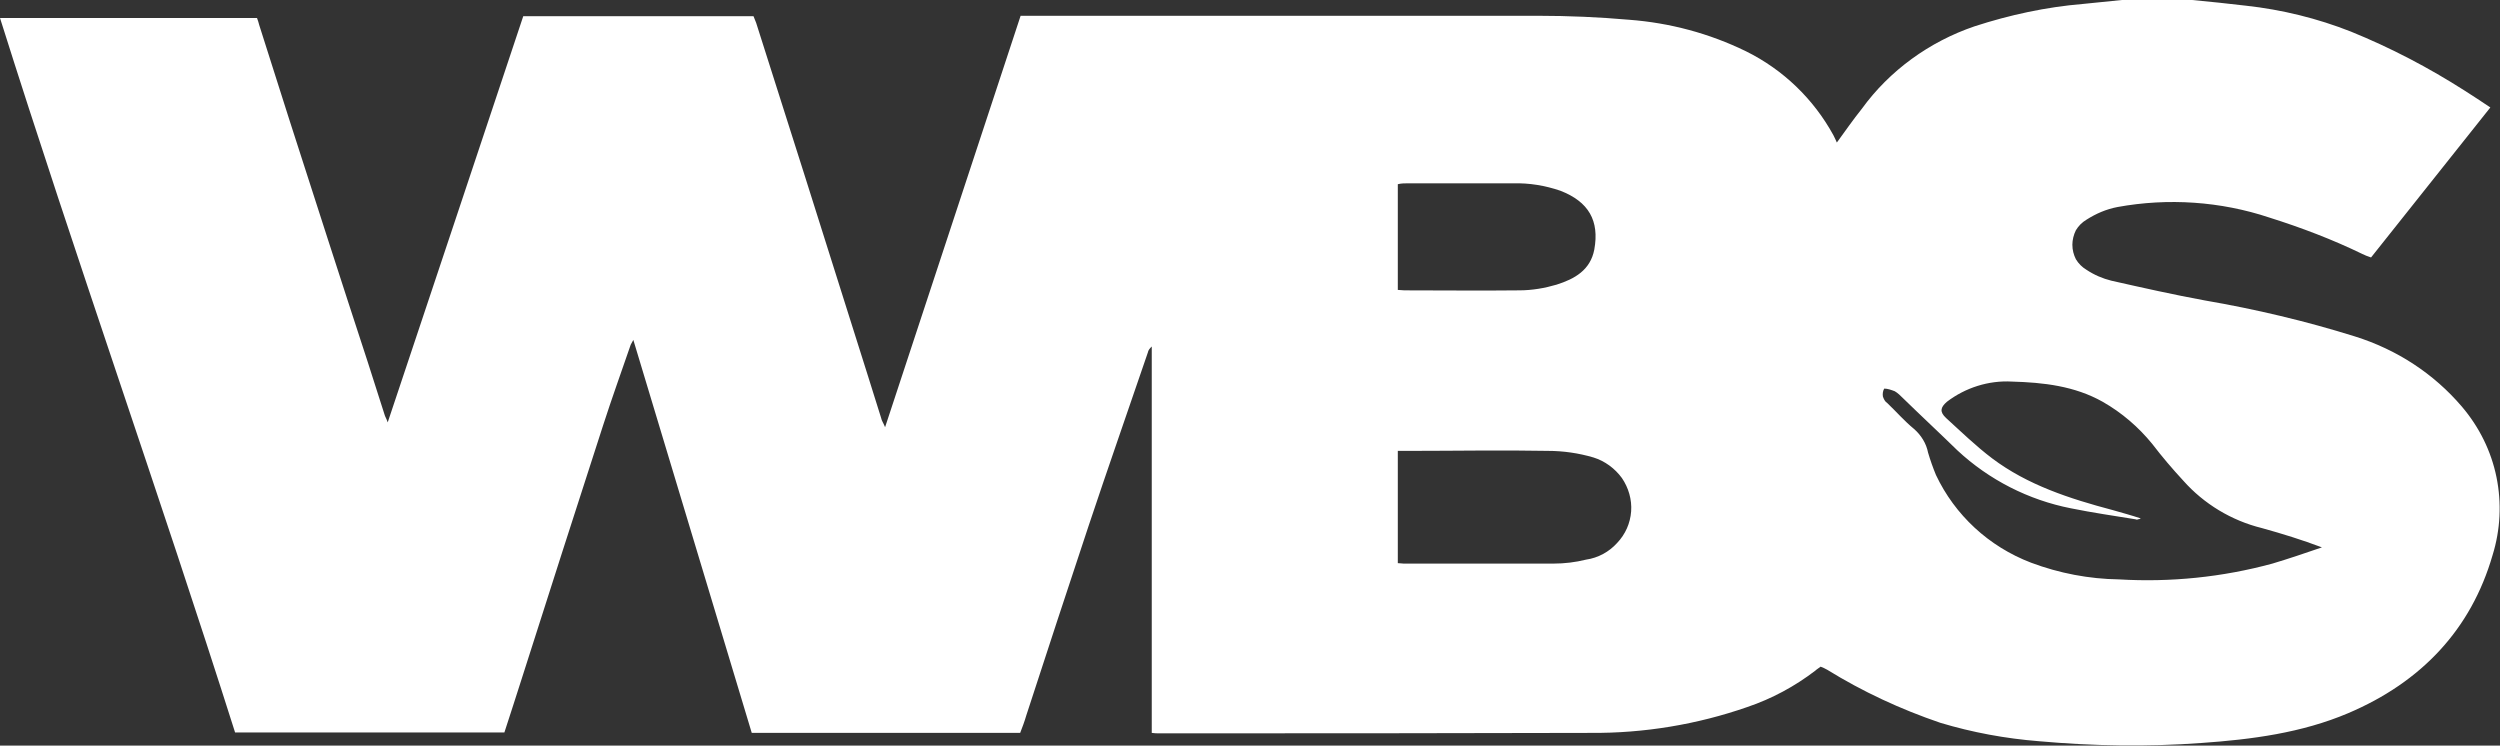 <svg width="57" height="17" viewBox="0 0 57 17" fill="none" xmlns="http://www.w3.org/2000/svg" xmlns:xlink="http://www.w3.org/1999/xlink">
	<rect x="0" y="0" width="57" height="17" fill="#333333" stroke="none"/>
	<desc>
			Created with Pixso.
	</desc>
	<defs/>
	<path id="Vector" d="M48.38 0L49.98 0C50.39 0.04 50.8 0.08 51.21 0.13C52.03 0.22 52.84 0.42 53.6 0.72C54.51 1.09 55.37 1.54 56.2 2.07C56.39 2.19 56.57 2.31 56.78 2.45L54.06 5.87C53.97 5.84 53.92 5.82 53.86 5.79C53.18 5.46 52.47 5.19 51.74 4.96C50.63 4.59 49.43 4.51 48.28 4.72C48.02 4.77 47.79 4.87 47.57 5.01C47.47 5.07 47.39 5.15 47.33 5.25C47.28 5.35 47.25 5.47 47.25 5.58C47.25 5.7 47.28 5.81 47.33 5.91C47.39 6.01 47.47 6.09 47.57 6.15C47.75 6.27 47.94 6.35 48.14 6.4C48.85 6.56 49.56 6.72 50.27 6.85C51.43 7.05 52.57 7.32 53.69 7.67C54.65 7.97 55.49 8.52 56.13 9.27C56.53 9.74 56.8 10.29 56.92 10.88C57.04 11.47 57.01 12.08 56.83 12.66C56.34 14.35 55.21 15.55 53.54 16.26C52.48 16.71 51.34 16.86 50.19 16.94C48.96 17.03 47.72 17.01 46.49 16.9C45.73 16.84 44.97 16.7 44.24 16.48C43.33 16.17 42.47 15.77 41.66 15.27C41.61 15.24 41.56 15.22 41.51 15.2C41.46 15.24 41.42 15.26 41.39 15.29C40.92 15.65 40.4 15.93 39.84 16.12C38.69 16.52 37.48 16.72 36.26 16.71C32.98 16.72 29.69 16.72 26.41 16.72C26.37 16.72 26.33 16.72 26.26 16.71L26.26 7.9C26.22 7.94 26.18 7.98 26.17 8.04C25.72 9.36 25.26 10.67 24.82 11.99C24.34 13.43 23.87 14.87 23.4 16.31C23.36 16.45 23.31 16.58 23.26 16.71L17.14 16.71L14.44 7.75C14.42 7.79 14.4 7.82 14.38 7.86C14.17 8.47 13.95 9.08 13.75 9.7C13.13 11.62 12.51 13.54 11.9 15.46C11.77 15.88 11.63 16.29 11.5 16.7L5.36 16.7C3.63 11.25 1.72 5.87 0 0.41L5.86 0.41C5.88 0.47 5.9 0.52 5.91 0.57C6.14 1.29 6.37 2.02 6.6 2.74C7.19 4.57 7.78 6.41 8.38 8.24C8.51 8.65 8.64 9.05 8.77 9.46C8.78 9.5 8.81 9.54 8.84 9.63C9.88 6.51 10.91 3.44 11.93 0.37L17.18 0.37C17.2 0.42 17.22 0.47 17.24 0.52C17.99 2.87 18.73 5.21 19.47 7.56C19.68 8.21 19.88 8.87 20.09 9.53C20.1 9.59 20.14 9.64 20.18 9.74L23.27 0.36L23.57 0.36C27.41 0.36 31.24 0.36 35.08 0.36C35.76 0.36 36.45 0.39 37.14 0.45C38.07 0.52 38.97 0.76 39.81 1.17C40.66 1.59 41.35 2.26 41.8 3.08C41.83 3.14 41.86 3.2 41.88 3.25C42.07 2.99 42.25 2.73 42.45 2.48C43.08 1.61 43.99 0.95 45.02 0.6C45.82 0.34 46.65 0.16 47.49 0.09L48.38 0ZM42.96 8.86C42.93 8.91 42.92 8.98 42.93 9.04C42.95 9.1 42.98 9.16 43.03 9.19C43.24 9.39 43.42 9.6 43.64 9.78C43.8 9.92 43.92 10.11 43.96 10.32C44.01 10.49 44.07 10.66 44.14 10.83C44.57 11.74 45.34 12.46 46.31 12.83C46.95 13.07 47.63 13.2 48.31 13.21C49.49 13.28 50.67 13.16 51.81 12.85C52.18 12.74 52.56 12.61 52.94 12.48C52.49 12.31 52.04 12.17 51.57 12.04C50.88 11.87 50.25 11.49 49.78 10.96C49.53 10.69 49.3 10.42 49.07 10.12C48.76 9.74 48.38 9.41 47.94 9.16C47.3 8.8 46.59 8.72 45.87 8.7C45.34 8.67 44.81 8.84 44.39 9.16C44.24 9.29 44.22 9.39 44.37 9.53C44.71 9.84 45.05 10.17 45.42 10.45C46.23 11.06 47.19 11.37 48.17 11.63C48.38 11.69 48.6 11.75 48.81 11.82C48.79 11.83 48.77 11.84 48.75 11.84C48.73 11.85 48.71 11.85 48.69 11.84C48.2 11.76 47.71 11.69 47.22 11.59C46.25 11.4 45.35 10.94 44.63 10.27C44.22 9.87 43.8 9.48 43.39 9.08C43.33 9.02 43.27 8.96 43.2 8.92C43.12 8.89 43.04 8.86 42.96 8.86ZM31.87 12.84C31.93 12.84 31.96 12.85 32 12.85C33.14 12.85 34.28 12.85 35.42 12.85C35.67 12.85 35.92 12.82 36.16 12.76C36.44 12.72 36.69 12.58 36.87 12.38C37.06 12.18 37.17 11.93 37.19 11.66C37.21 11.39 37.13 11.12 36.98 10.9C36.82 10.68 36.59 10.51 36.33 10.43C35.99 10.33 35.64 10.28 35.29 10.28C34.24 10.26 33.19 10.28 32.14 10.28L31.87 10.28L31.87 12.84ZM31.87 6.61C31.93 6.61 31.97 6.62 32.02 6.62C32.89 6.62 33.77 6.63 34.64 6.62C34.93 6.62 35.22 6.57 35.49 6.49C35.9 6.36 36.26 6.16 36.35 5.69C36.47 5.03 36.22 4.6 35.58 4.35C35.23 4.23 34.87 4.17 34.5 4.18C33.69 4.18 32.89 4.18 32.08 4.18C32.02 4.18 31.95 4.18 31.87 4.2L31.87 6.61Z" fill="#FFFFFF" fill-opacity="1" fill-rule="nonzero"/>
</svg>
